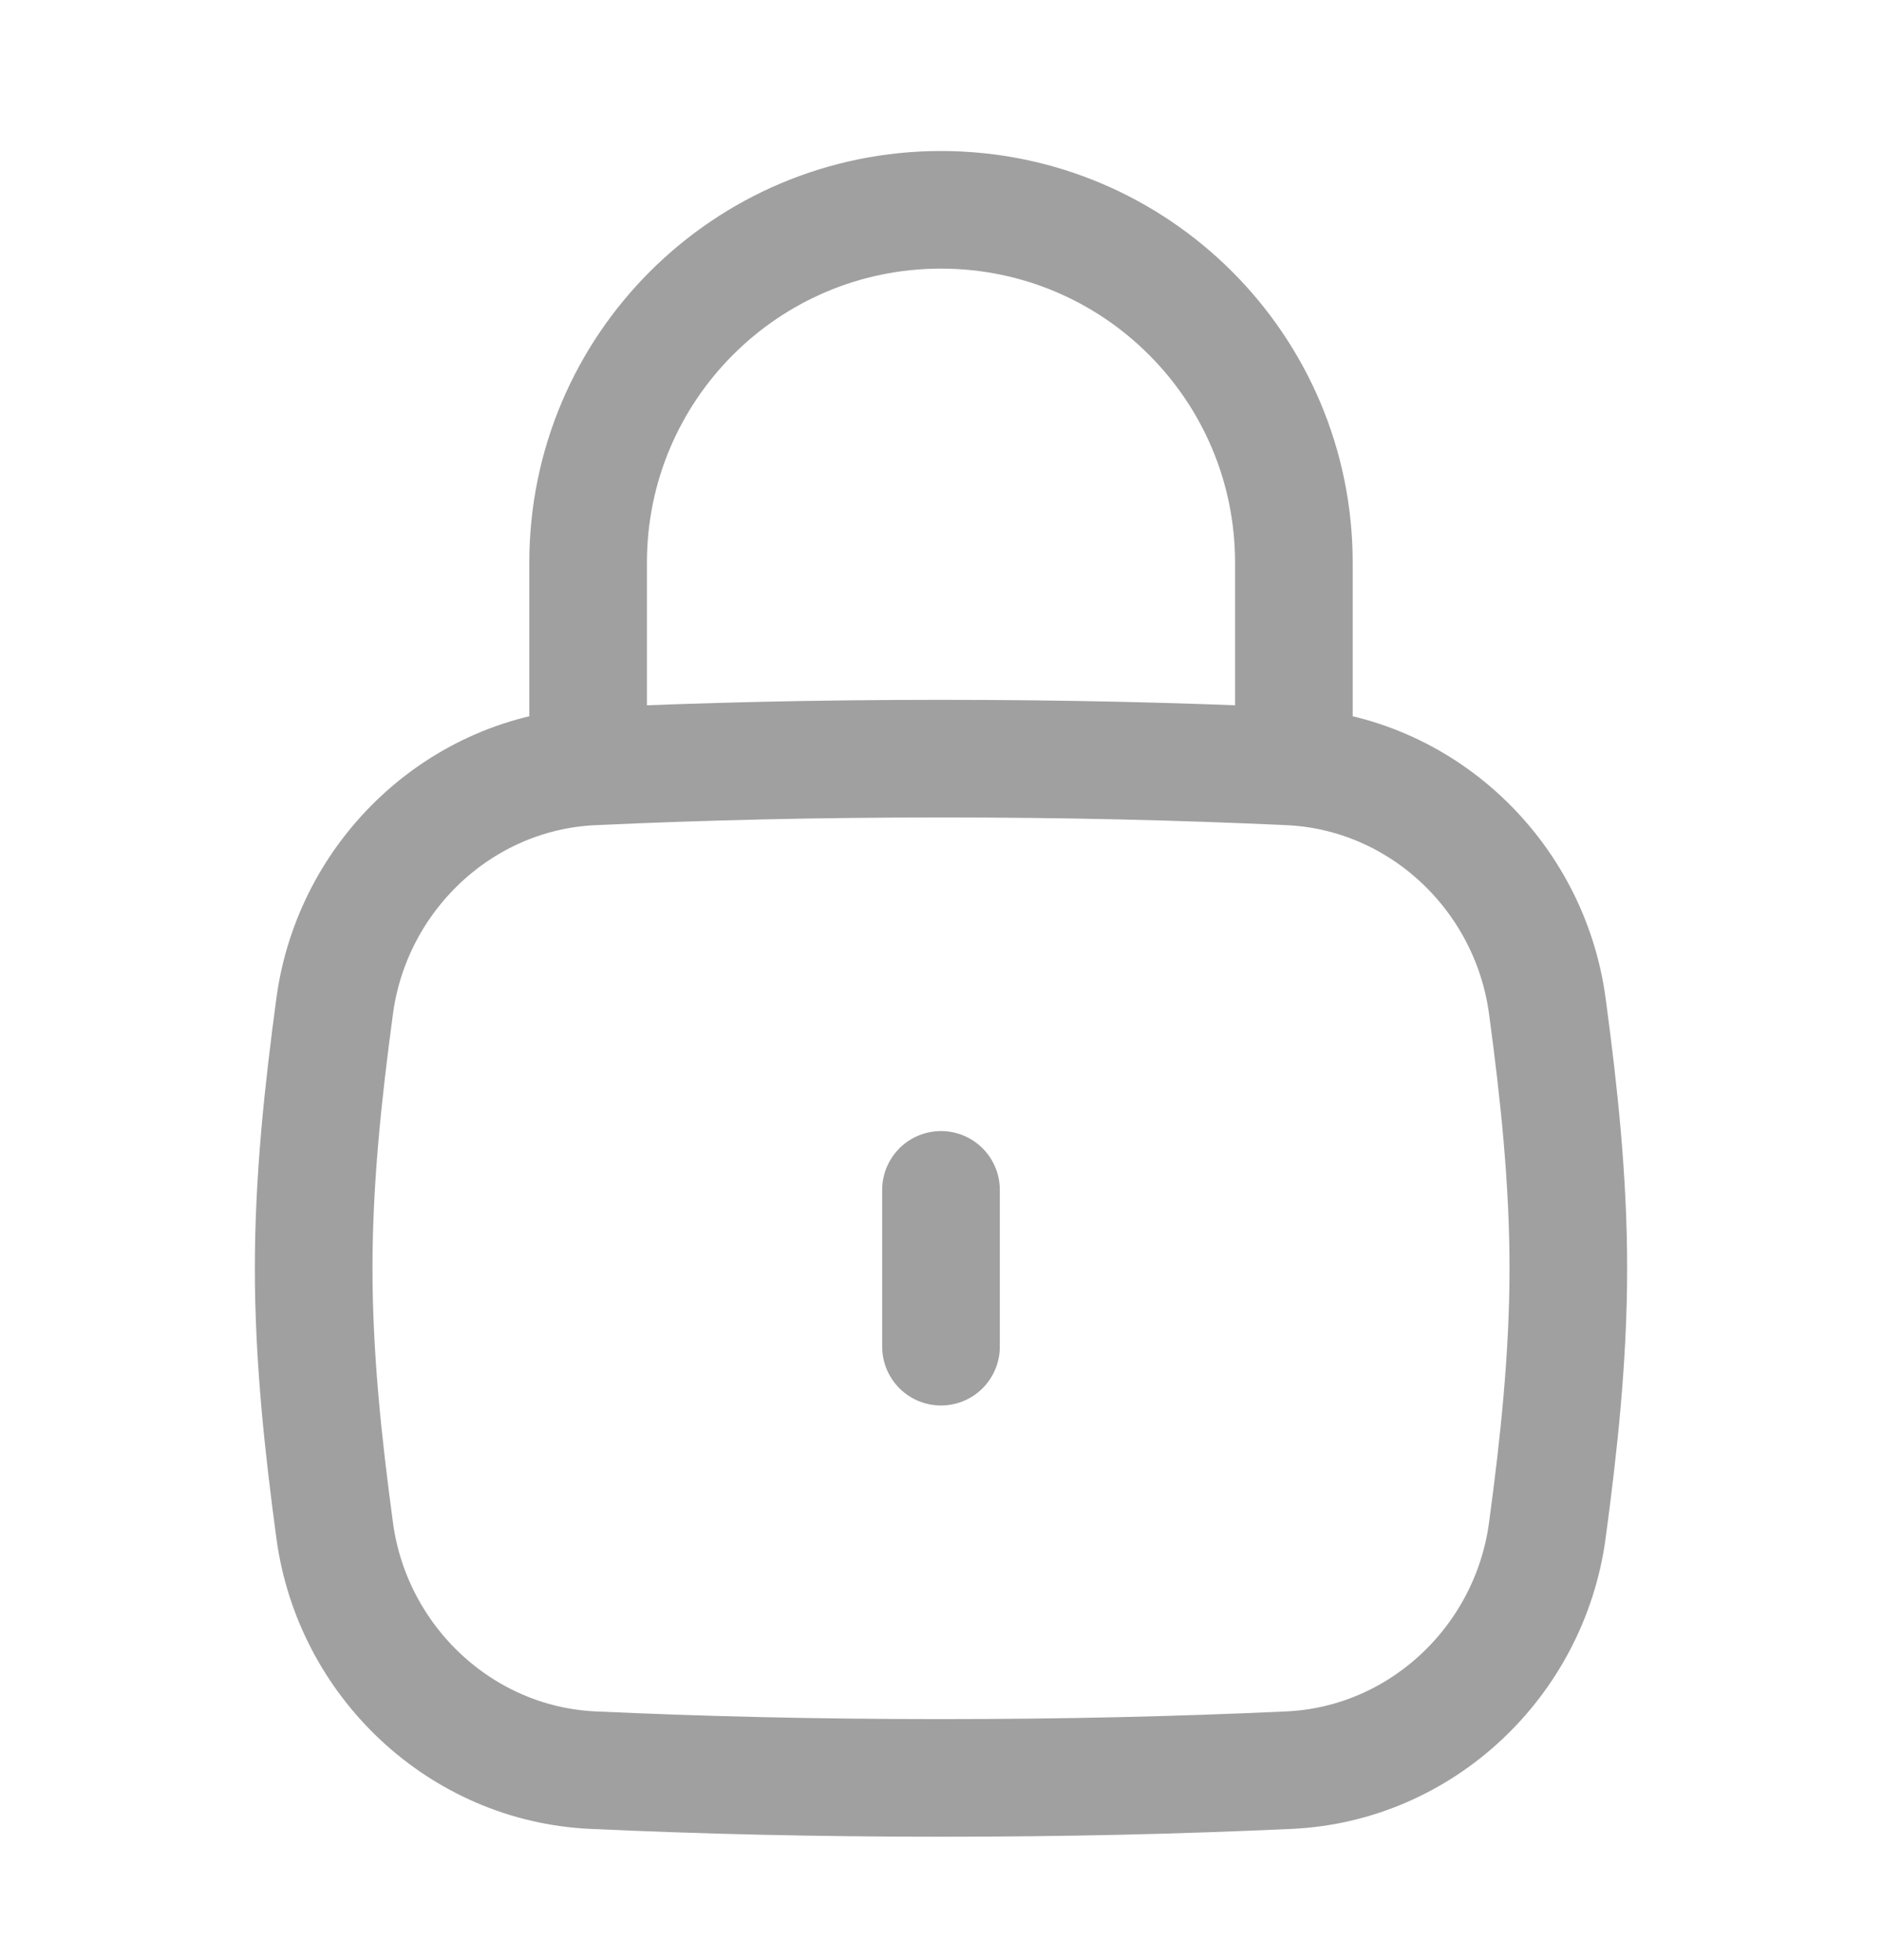 <svg width="24" height="25" viewBox="0 0 24 25" fill="none" xmlns="http://www.w3.org/2000/svg">
<path d="M12 17.176V15.176" stroke="#A0A0A0" stroke-width="1.5" stroke-linecap="round"/>
<path d="M4.268 19.52C4.493 21.191 5.876 22.499 7.56 22.577C8.976 22.642 10.415 22.676 12 22.676C13.585 22.676 15.024 22.642 16.44 22.577C18.124 22.499 19.507 21.191 19.732 19.52C19.879 18.43 20 17.313 20 16.176C20 15.038 19.879 13.921 19.732 12.831C19.507 11.161 18.124 9.852 16.44 9.775C15.024 9.71 13.585 9.676 12 9.676C10.415 9.676 8.976 9.71 7.56 9.775C5.876 9.852 4.493 11.161 4.268 12.831C4.121 13.921 4 15.038 4 16.176C4 17.313 4.121 18.43 4.268 19.52Z" stroke="#A0A0A0" stroke-width="1.5"/>
<path d="M7.5 9.676V7.176C7.5 4.691 9.515 2.676 12 2.676C14.485 2.676 16.5 4.691 16.5 7.176V9.676" stroke="#A0A0A0" stroke-width="1.5" stroke-linecap="round" stroke-linejoin="round"/>
</svg>
